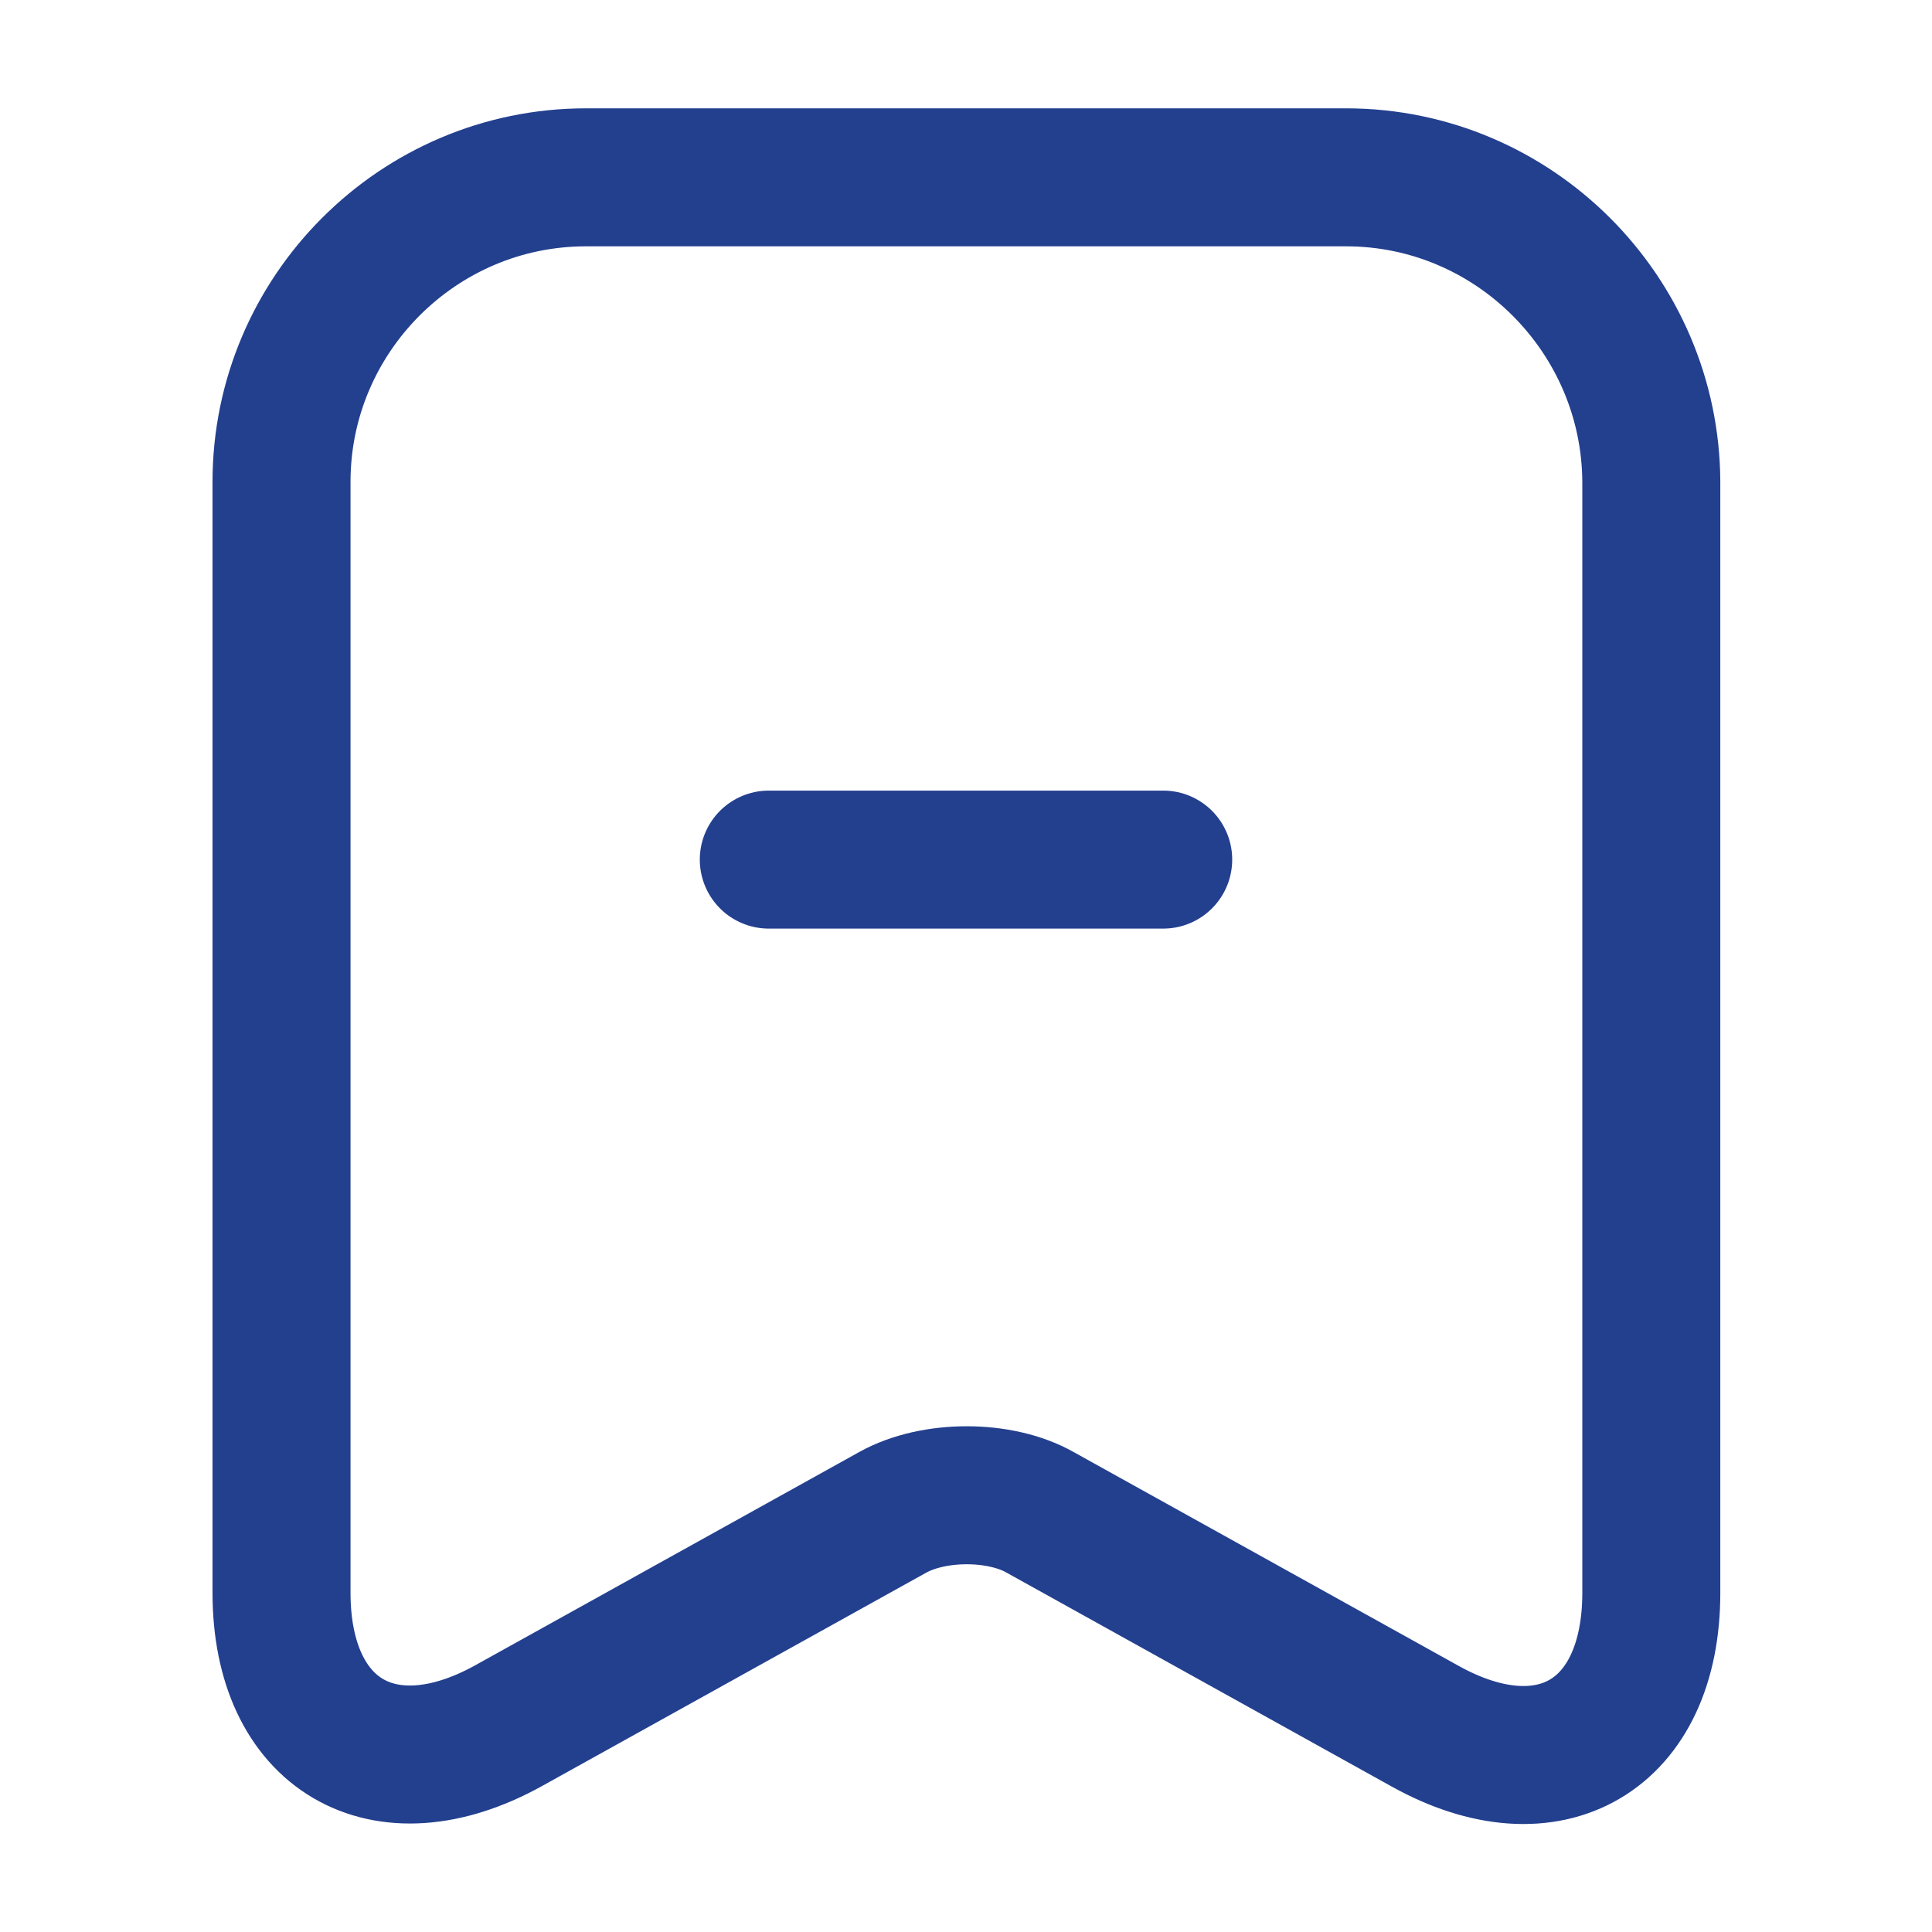 <svg width="14" height="14" viewBox="0 0 14 14" fill="none" xmlns="http://www.w3.org/2000/svg">
<path d="M8.429 6.229H5.571" stroke="#23408F" stroke-miterlimit="10" stroke-linecap="round" stroke-linejoin="round"/>
<path d="M9.754 1.285H4.246C3.029 1.285 2.04 2.279 2.04 3.491V11.542C2.04 12.571 2.777 13.005 3.68 12.508L6.469 10.959C6.766 10.794 7.246 10.794 7.537 10.959L10.326 12.508C11.229 13.011 11.966 12.577 11.966 11.542V3.491C11.96 2.279 10.971 1.285 9.754 1.285Z" stroke="#23408F" stroke-linecap="round" stroke-linejoin="round"/>
</svg>
